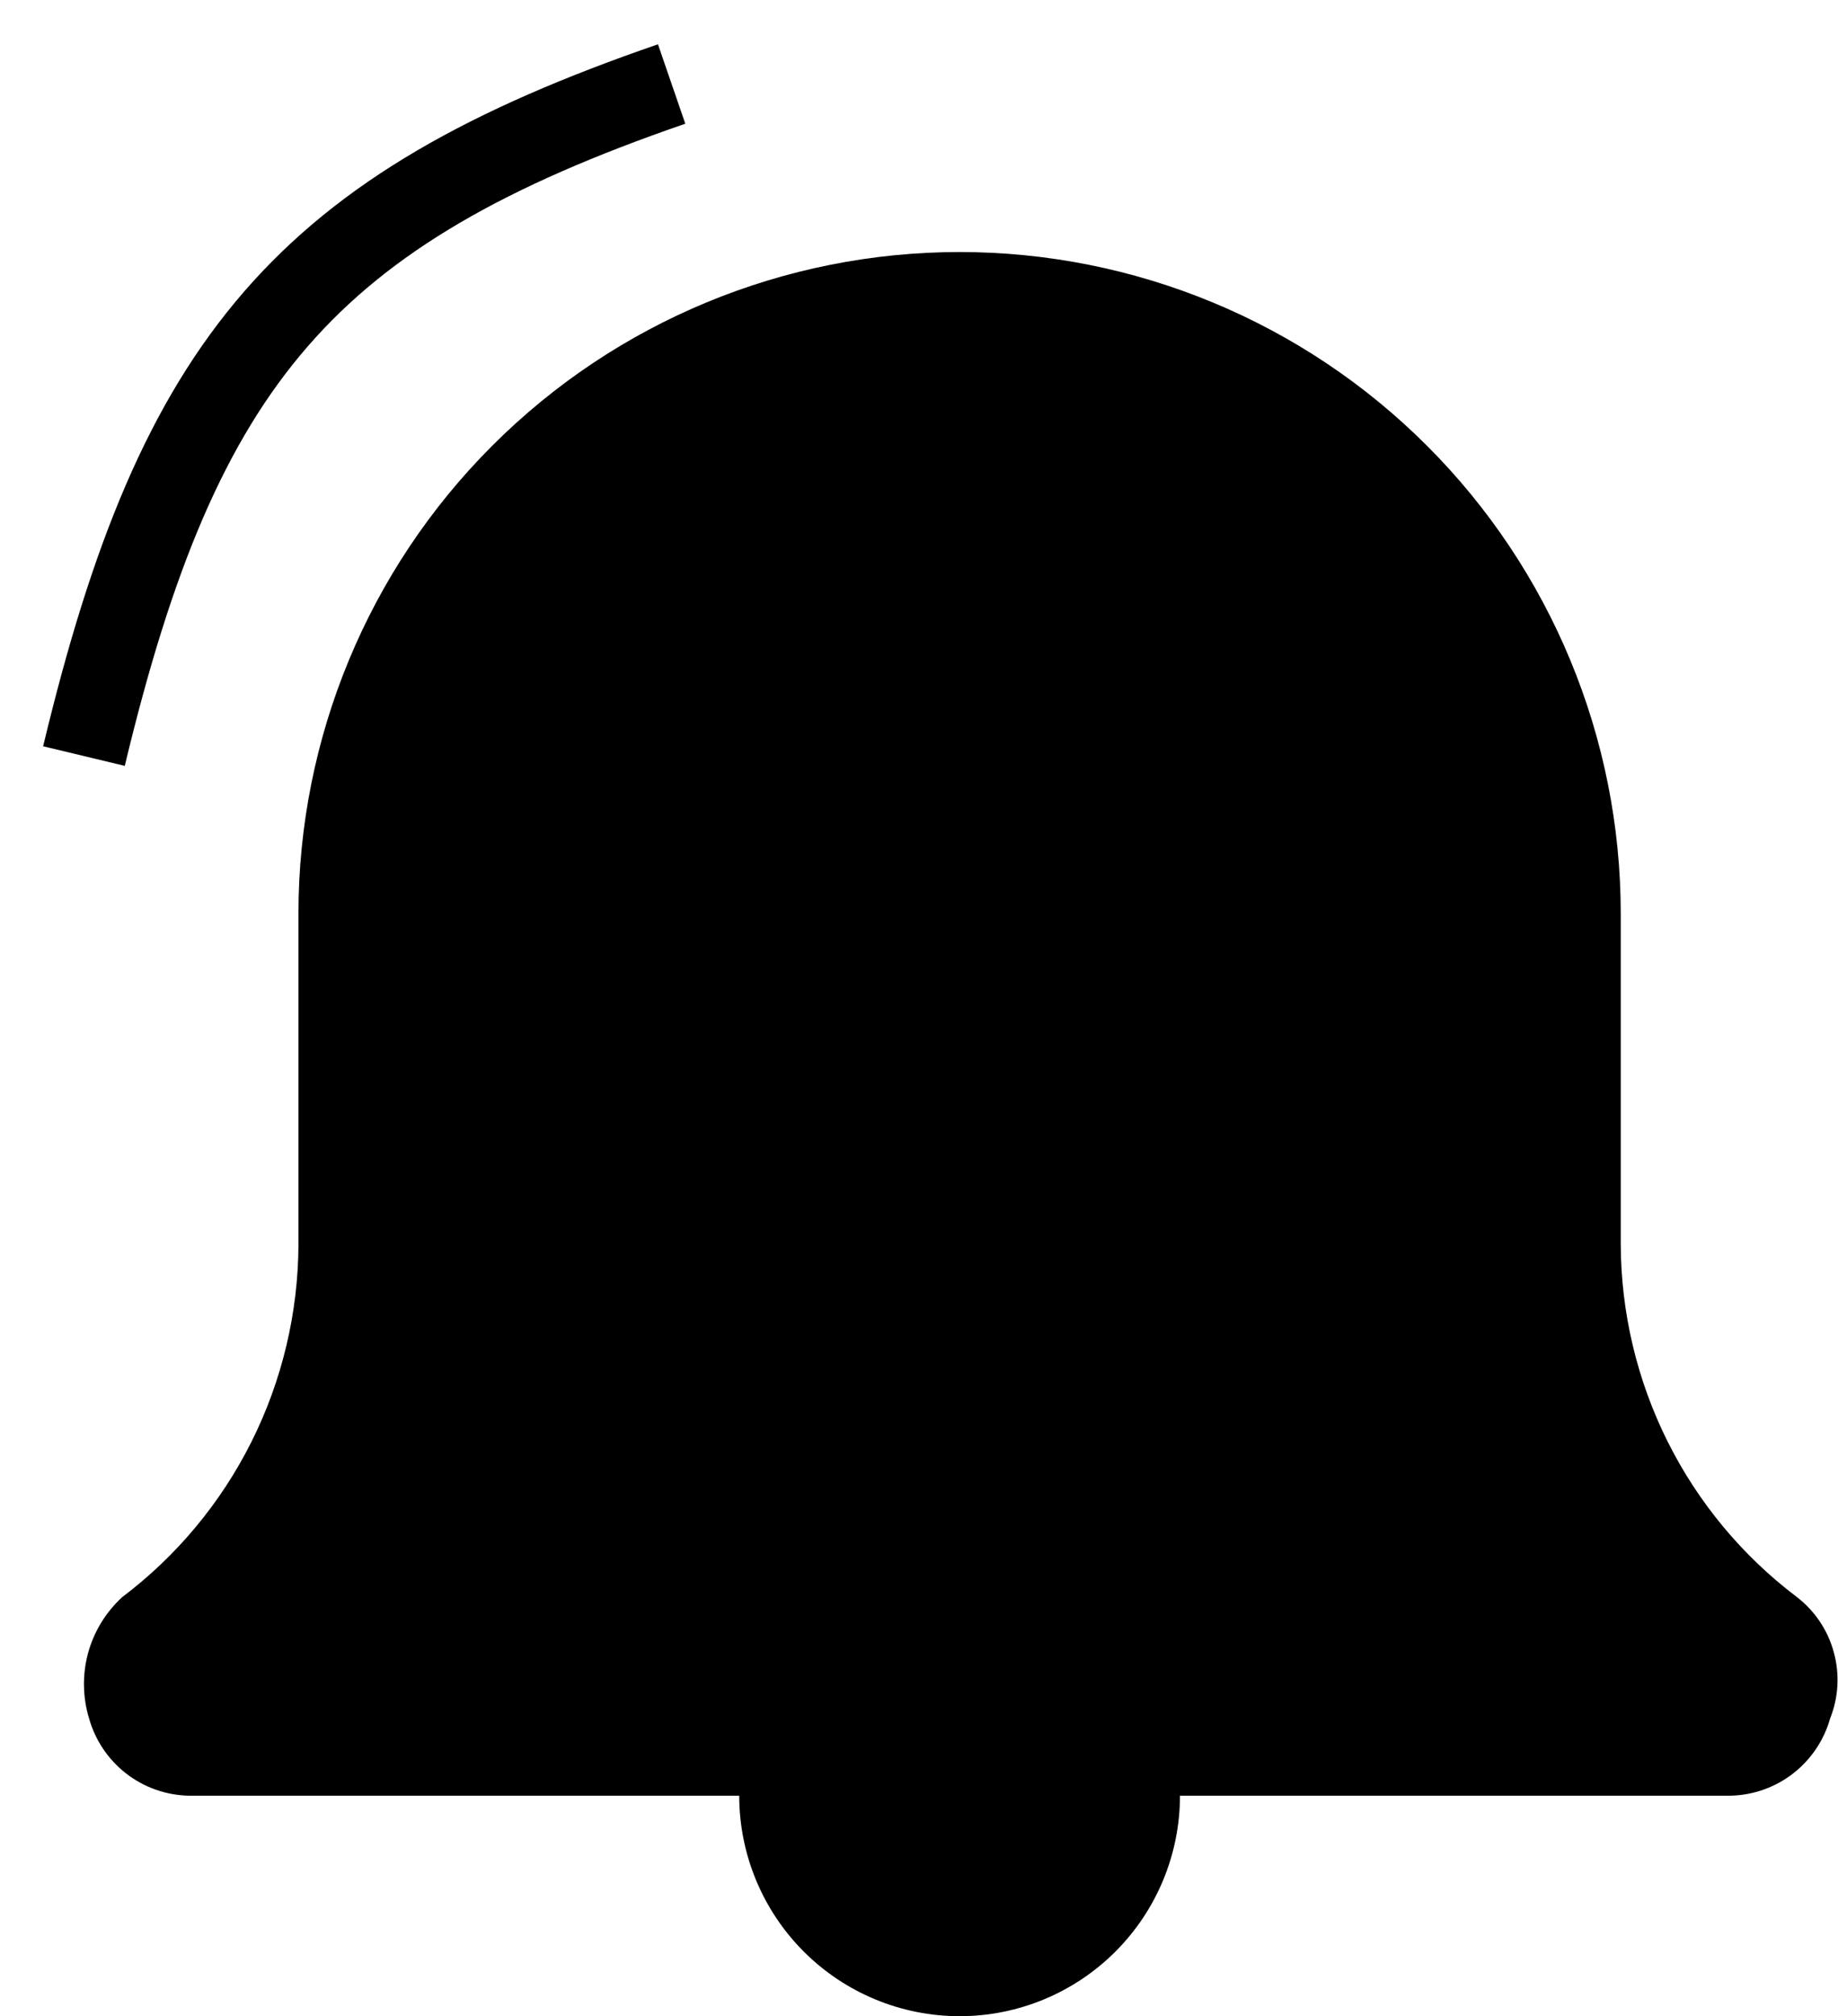 <svg width="22" height="24" viewBox="0 0 22 24" fill="none" xmlns="http://www.w3.org/2000/svg">
<path fill-rule="evenodd" clip-rule="evenodd" d="M19.617 18.375H13.055C13.055 19.071 12.778 19.739 12.286 20.231C11.794 20.723 11.126 21 10.43 21C9.734 21 9.066 20.723 8.574 20.231C8.082 19.739 7.805 19.071 7.805 18.375H1.243C0.973 18.368 0.713 18.275 0.501 18.11C0.288 17.944 0.134 17.715 0.061 17.456C-0.016 17.203 -0.02 16.933 0.049 16.677C0.119 16.422 0.26 16.191 0.455 16.012C1.105 15.522 1.633 14.887 1.997 14.159C2.361 13.43 2.552 12.627 2.555 11.812V7.875C2.555 5.786 3.385 3.783 4.862 2.307C6.338 0.83 8.341 0 10.43 0C12.519 0 14.522 0.83 15.998 2.307C17.475 3.783 18.305 5.786 18.305 7.875V11.812C18.308 12.627 18.499 13.43 18.863 14.159C19.227 14.887 19.755 15.522 20.405 16.012C20.619 16.178 20.773 16.408 20.843 16.669C20.915 16.929 20.899 17.206 20.799 17.456C20.726 17.715 20.572 17.944 20.359 18.11C20.147 18.275 19.887 18.368 19.617 18.375Z" transform="translate(1 3)" fill="currentColor"/>
<path d="M7 0C2.637 1.502 1.13 3.287 0 8" transform="translate(1 1)" stroke="currentColor" stroke-linejoin="round"/>
</svg>
